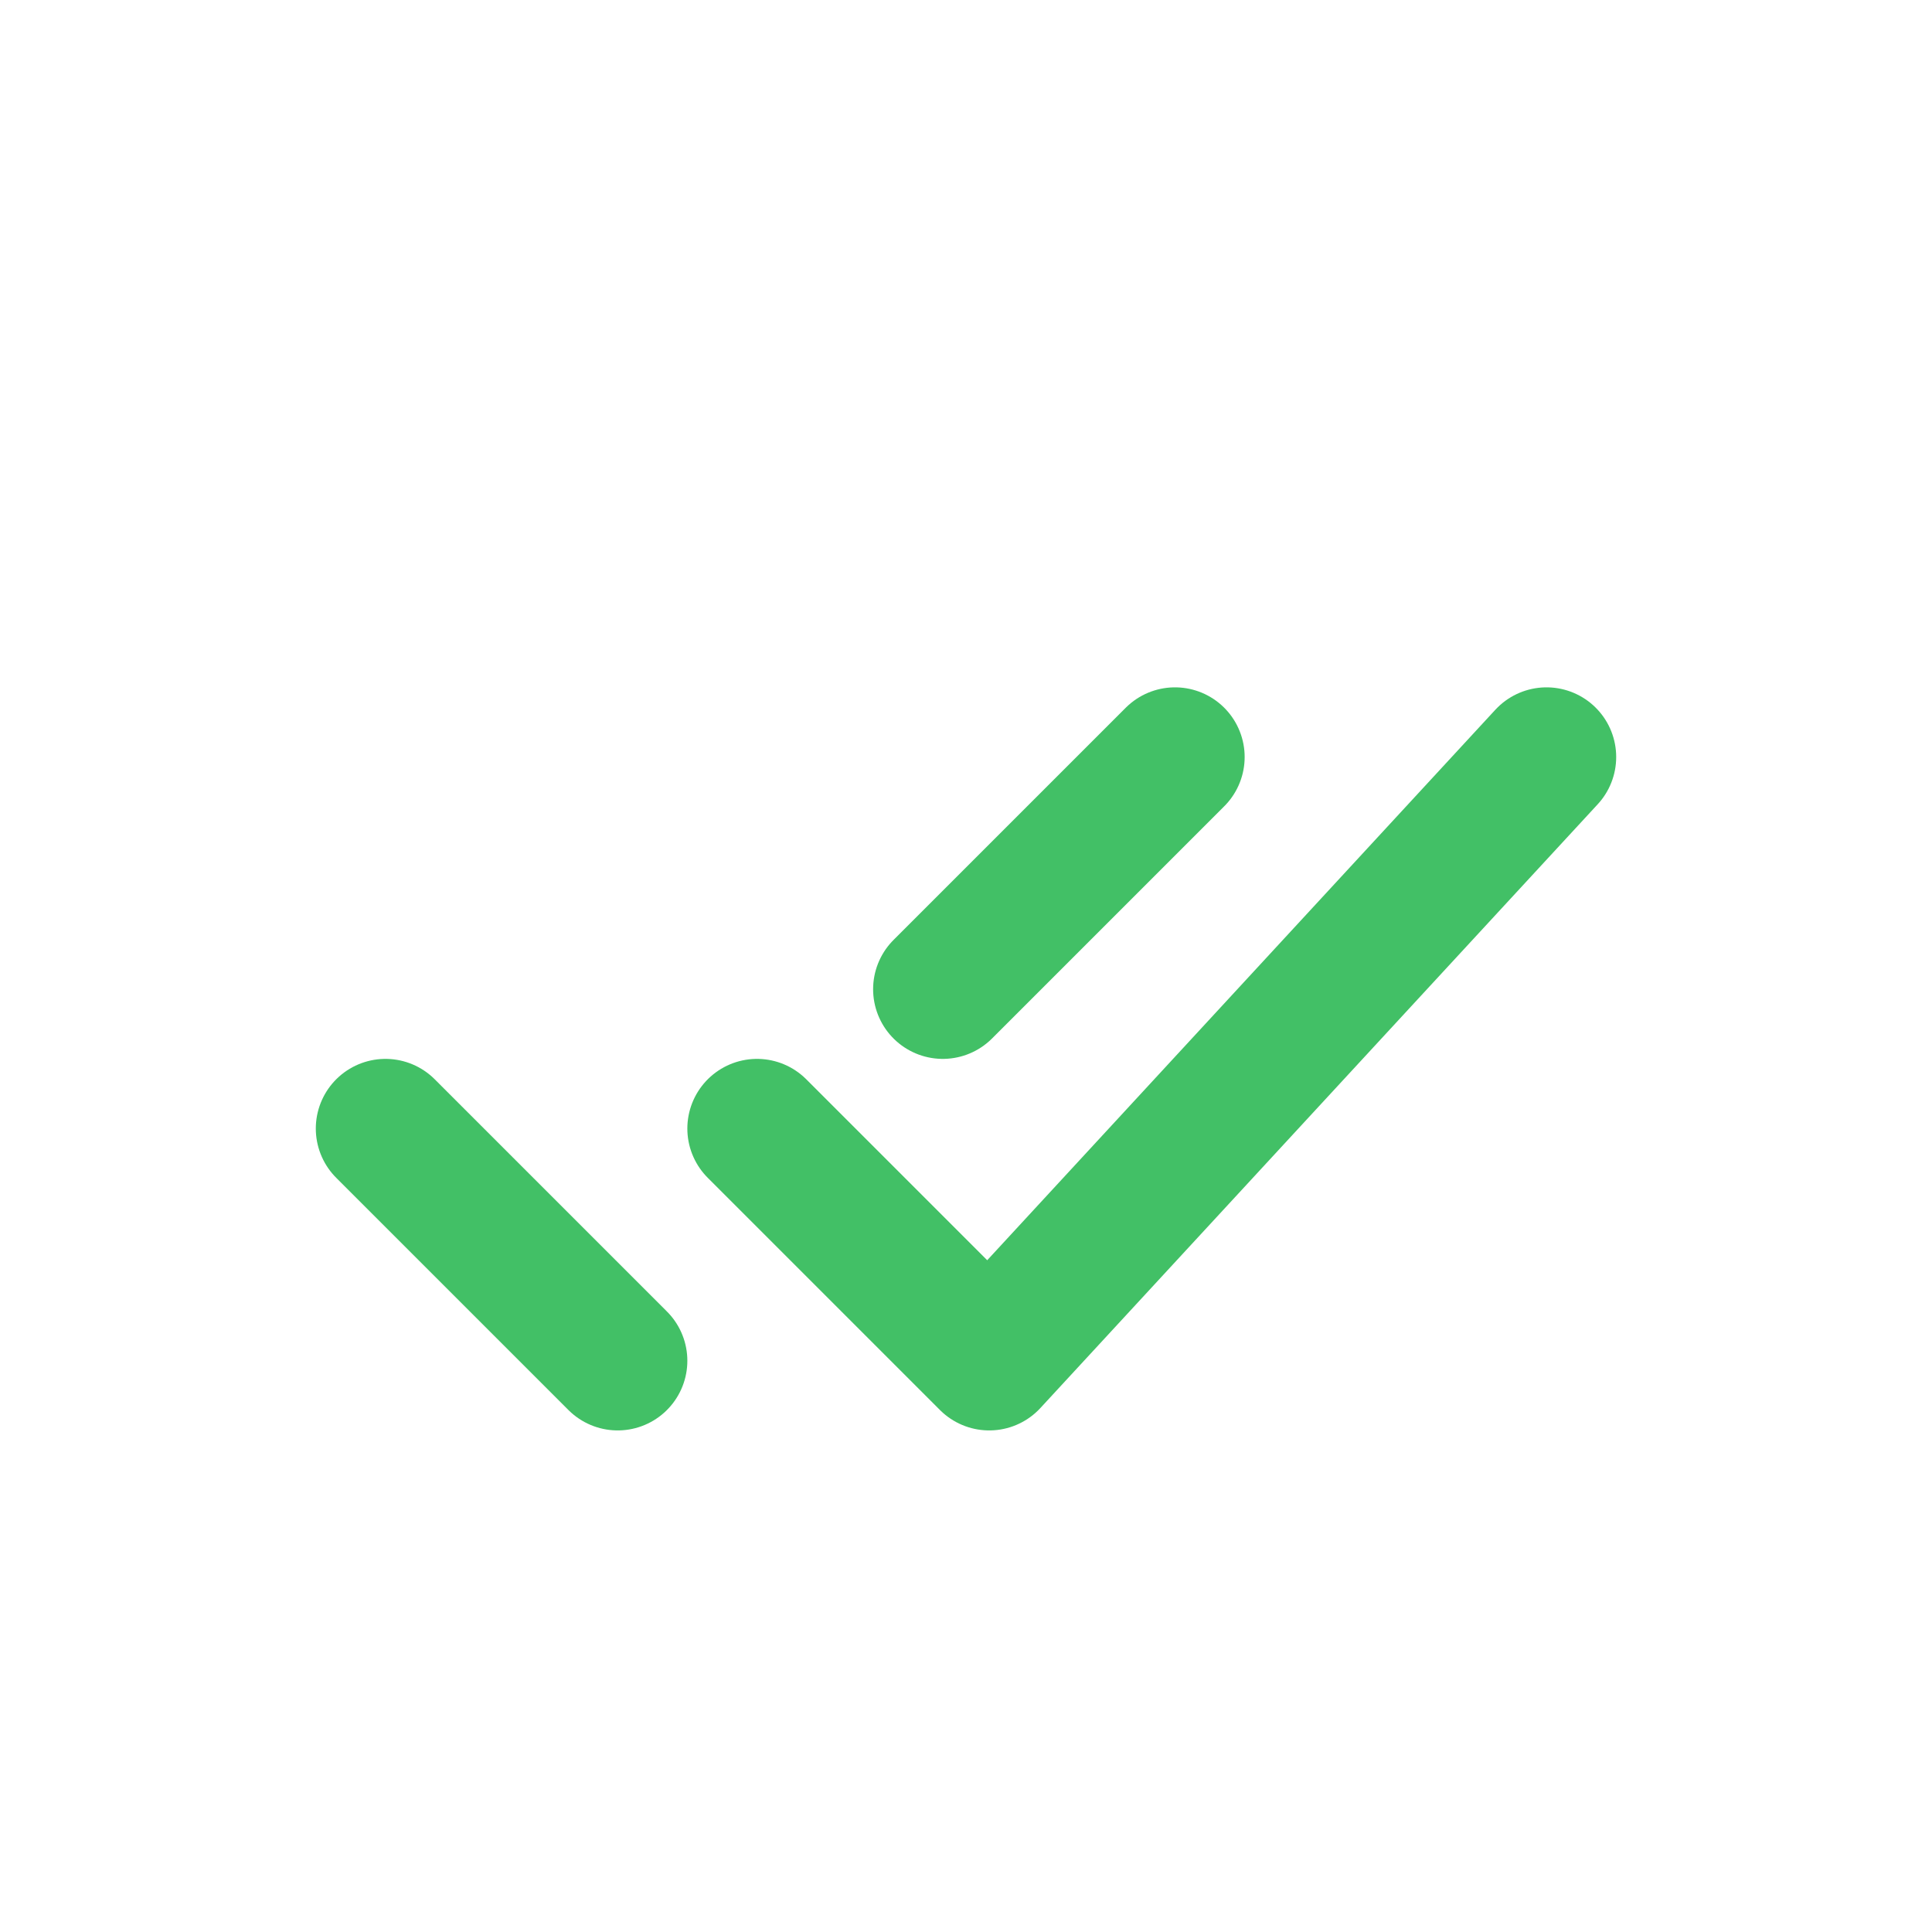 <svg width="64px" height="64px" viewBox="-2.4 -2.4 20.80 20.80" xmlns="http://www.w3.org/2000/svg" version="1.1" fill="none" stroke="#42C066" stroke-linecap="round"
     stroke-linejoin="round" stroke-width="1.5">
       <g id="SVGRepo_iconCarrier">
        <path d="m1.75 9.75 2.5 2.5m3.5-4 2.5-2.5m-4.5 4 2.5 2.5 6-6.5"></path>
    </g>
</svg>